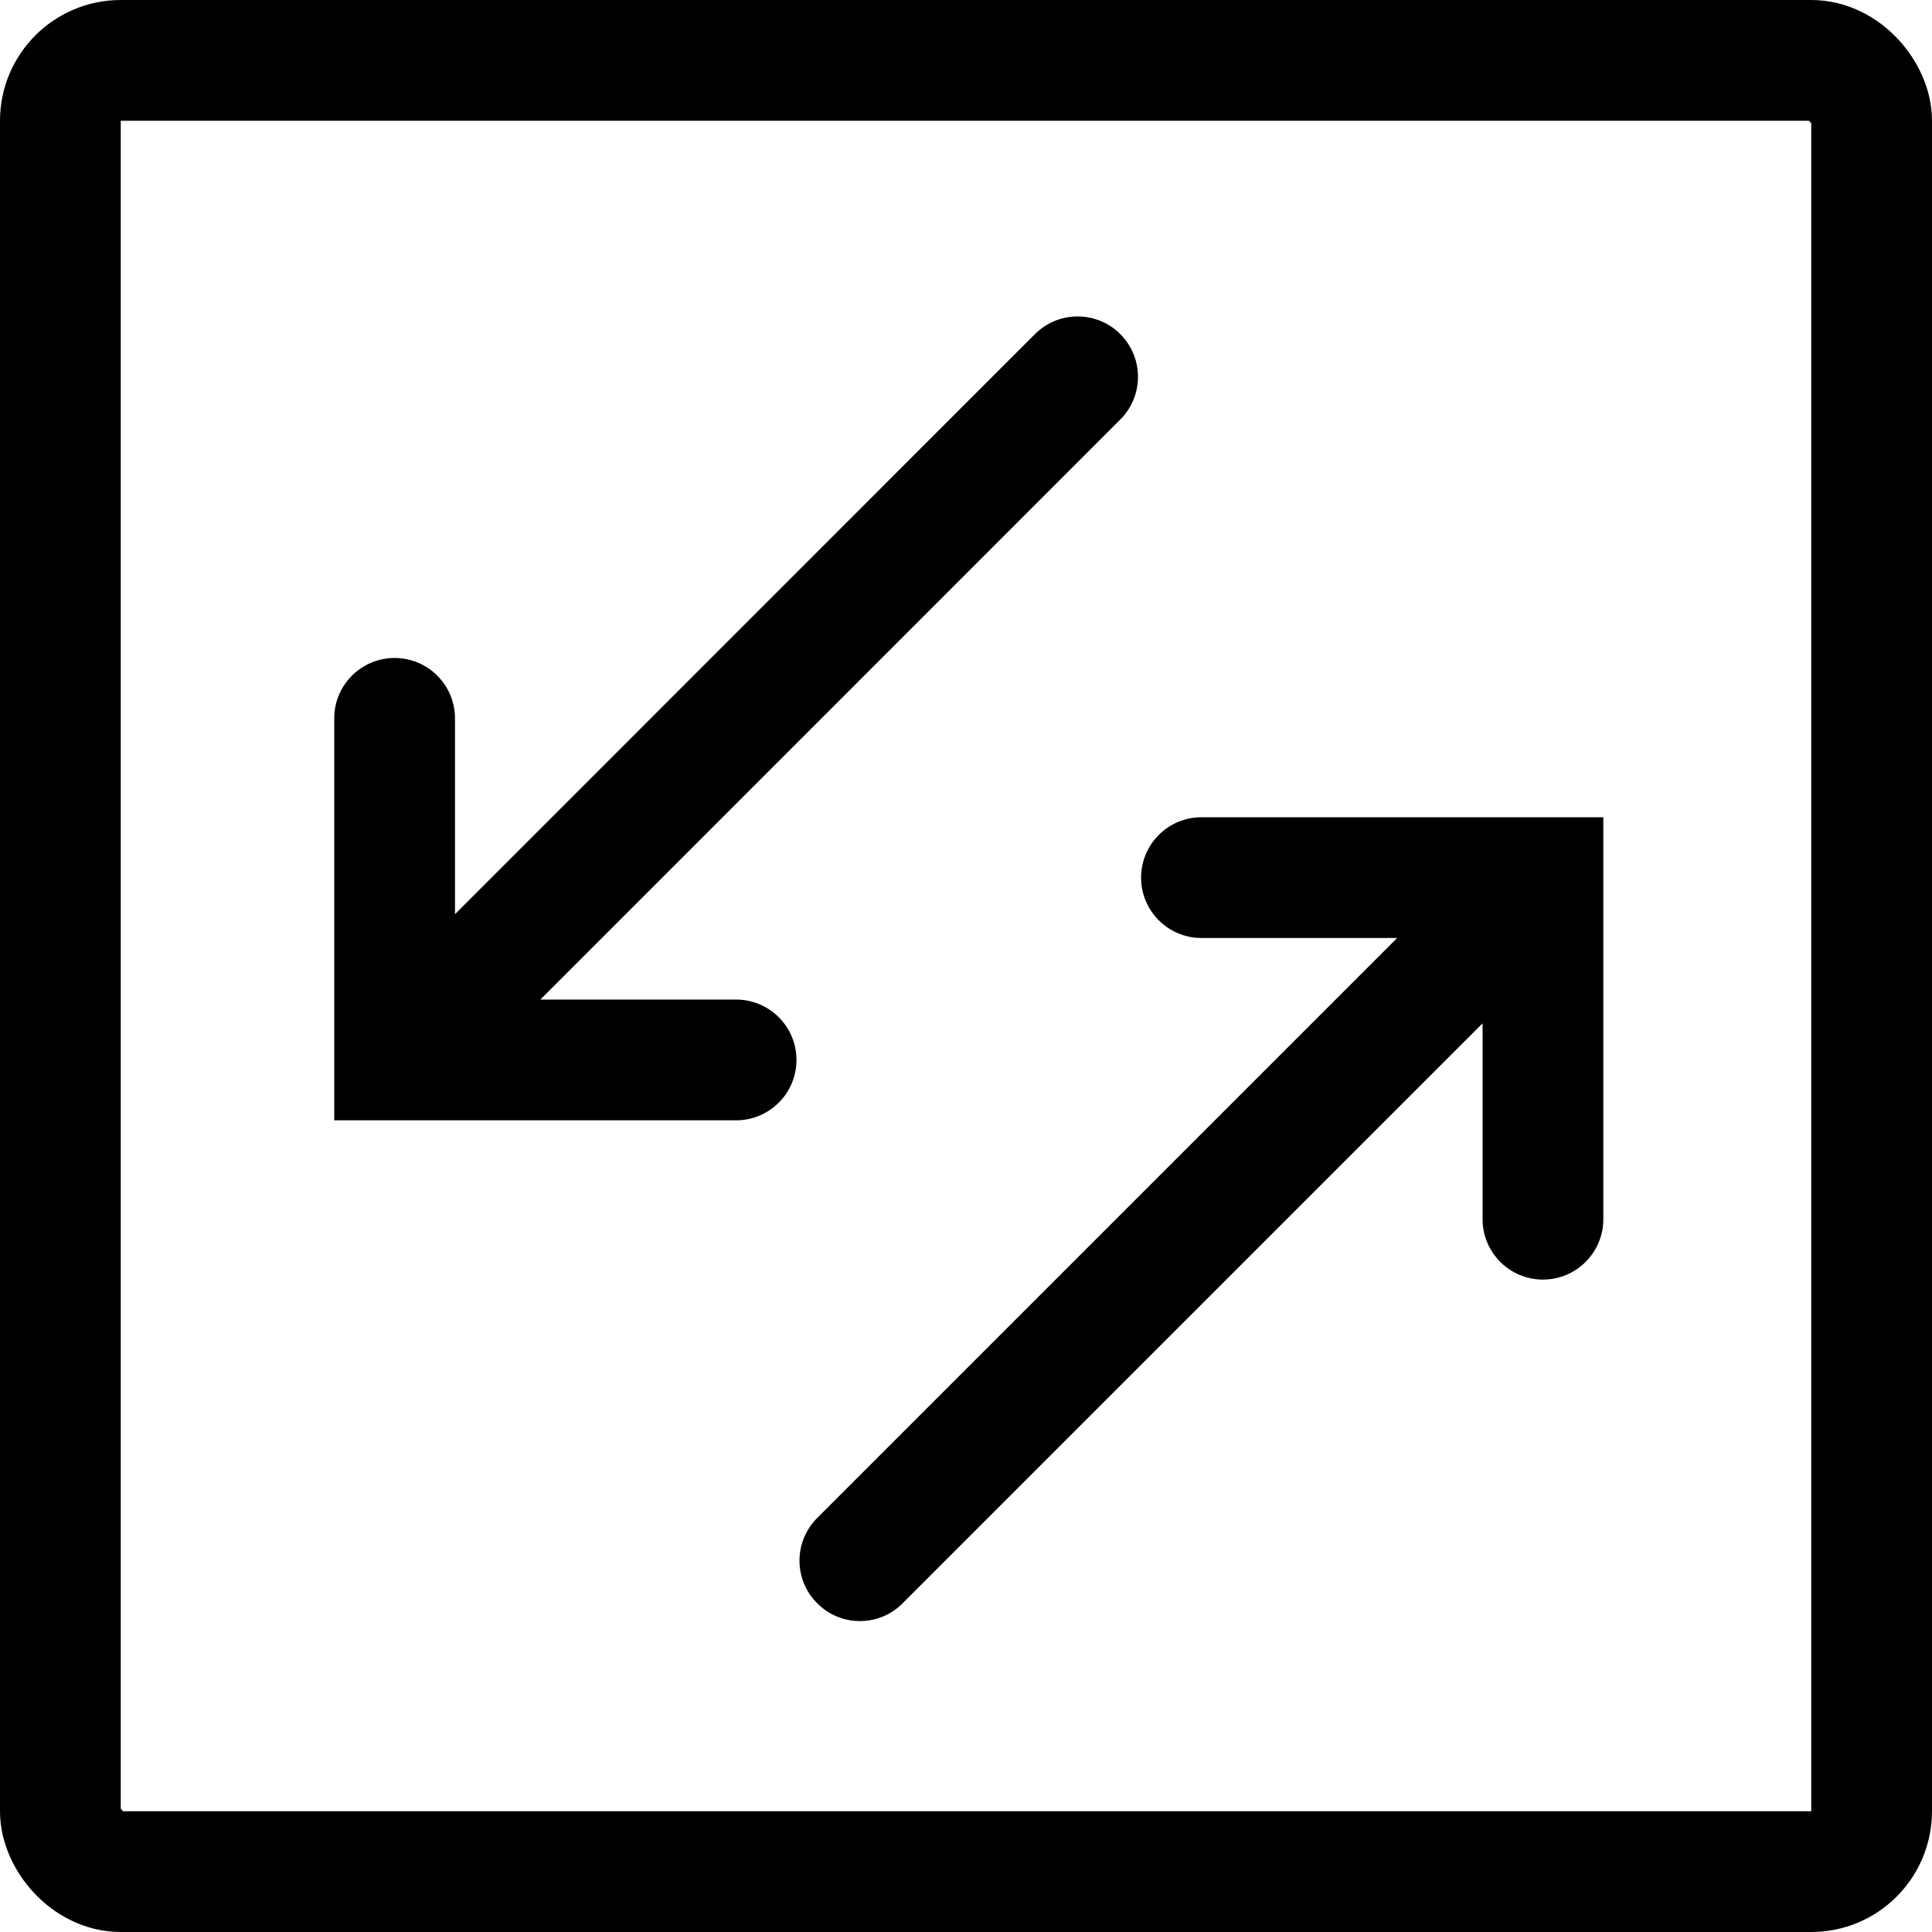 <svg width="16" height="16" viewBox="0 0 16 16" fill="none" xmlns="http://www.w3.org/2000/svg">
<rect x="0.5" y="0.5" width="15" height="15" rx="0.5" stroke="currentColor"/>
<path fill-rule="evenodd" clip-rule="evenodd" d="M13.278 7.268L13.278 6.768L12.778 6.768L9.95 6.768C9.674 6.768 9.45 6.992 9.45 7.268C9.45 7.544 9.674 7.768 9.95 7.768L11.571 7.768L6.768 12.571C6.572 12.767 6.572 13.083 6.768 13.278C6.963 13.474 7.28 13.474 7.475 13.278L12.278 8.475V10.097C12.278 10.373 12.502 10.597 12.778 10.597C13.054 10.597 13.278 10.373 13.278 10.097L13.278 7.268Z" fill="currentColor"/>
<path fill-rule="evenodd" clip-rule="evenodd" d="M2.768 8.778L2.768 9.278L3.268 9.278L6.096 9.278C6.372 9.278 6.596 9.054 6.596 8.778C6.596 8.502 6.372 8.278 6.096 8.278L4.475 8.278L9.278 3.474C9.473 3.279 9.473 2.963 9.278 2.767C9.083 2.572 8.766 2.572 8.571 2.767L3.768 7.571V5.949C3.768 5.673 3.544 5.449 3.268 5.449C2.992 5.449 2.768 5.673 2.768 5.949L2.768 8.778Z" fill="currentColor"/>
</svg>

